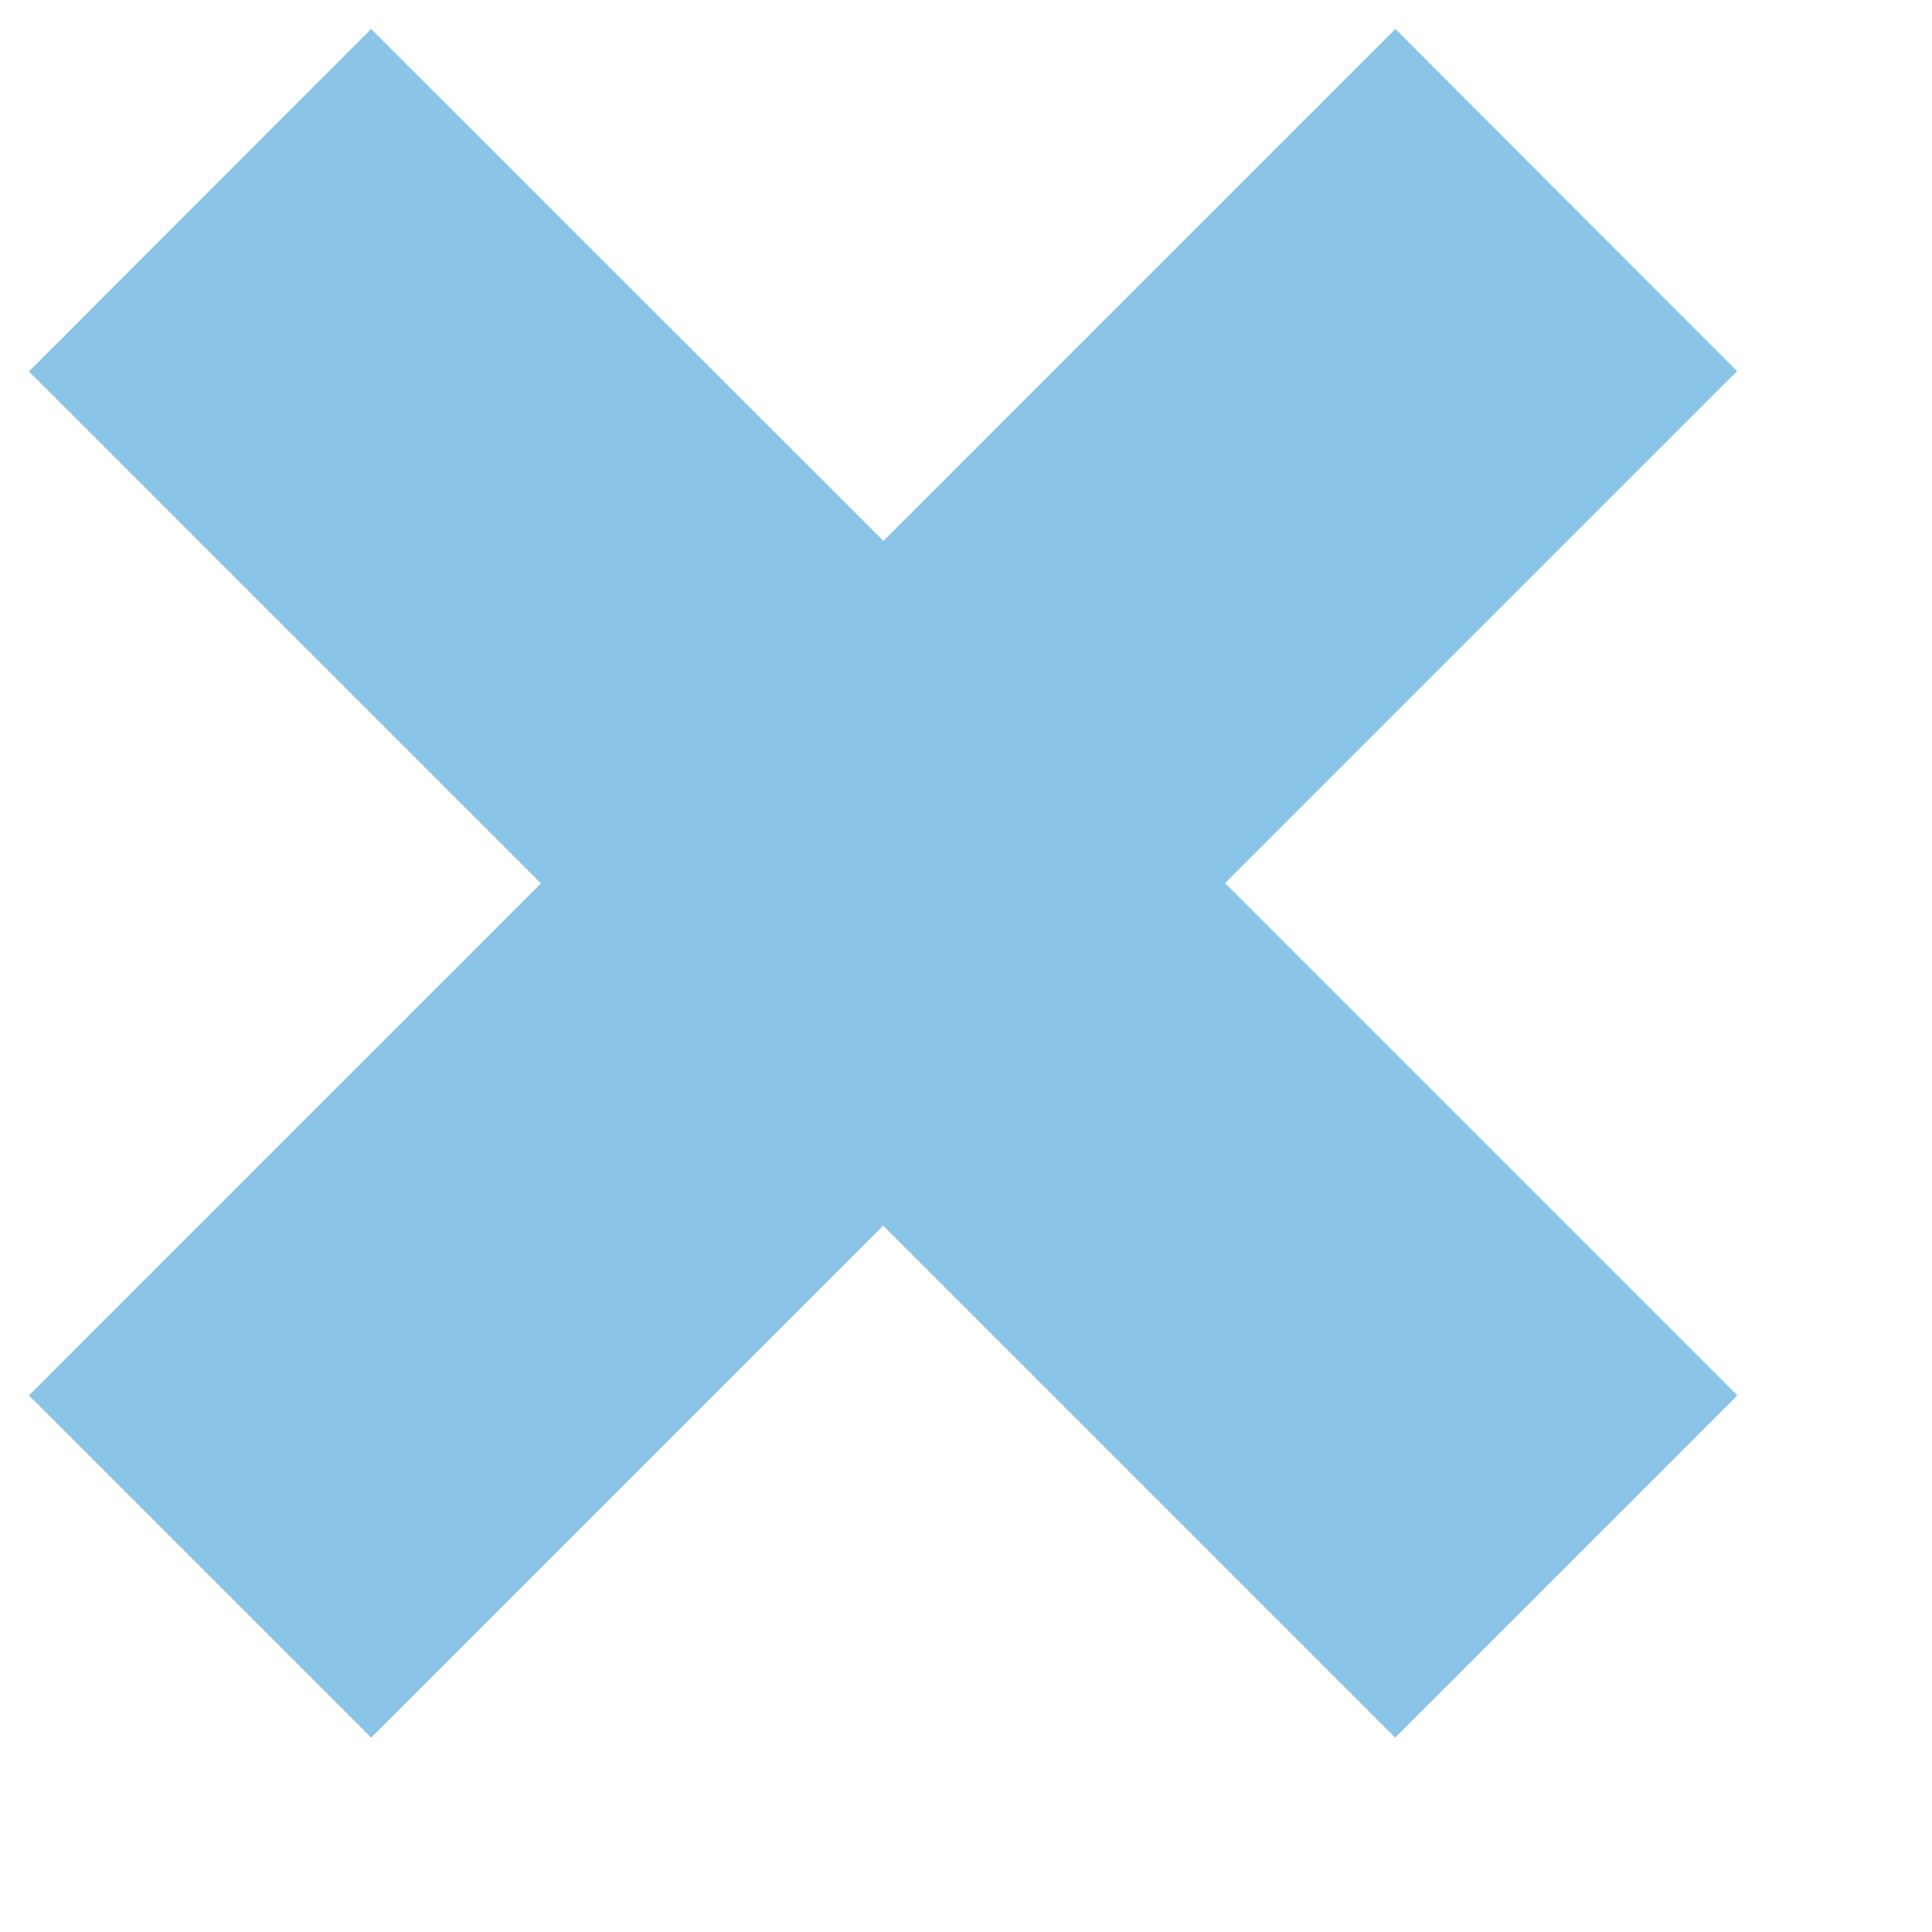 <svg xmlns="http://www.w3.org/2000/svg" width="8" height="8" viewBox="0 0 8 8"><path fill="#8AC4E6" fill-rule="evenodd" d="M5.073 3.657l2.12-2.12L5.778.12l-2.12 2.12L1.537.12.12 1.538l2.12 2.12-2.12 2.12 1.417 1.417 2.12-2.12 2.12 2.12 1.417-1.417-2.12-2.12z"/></svg>